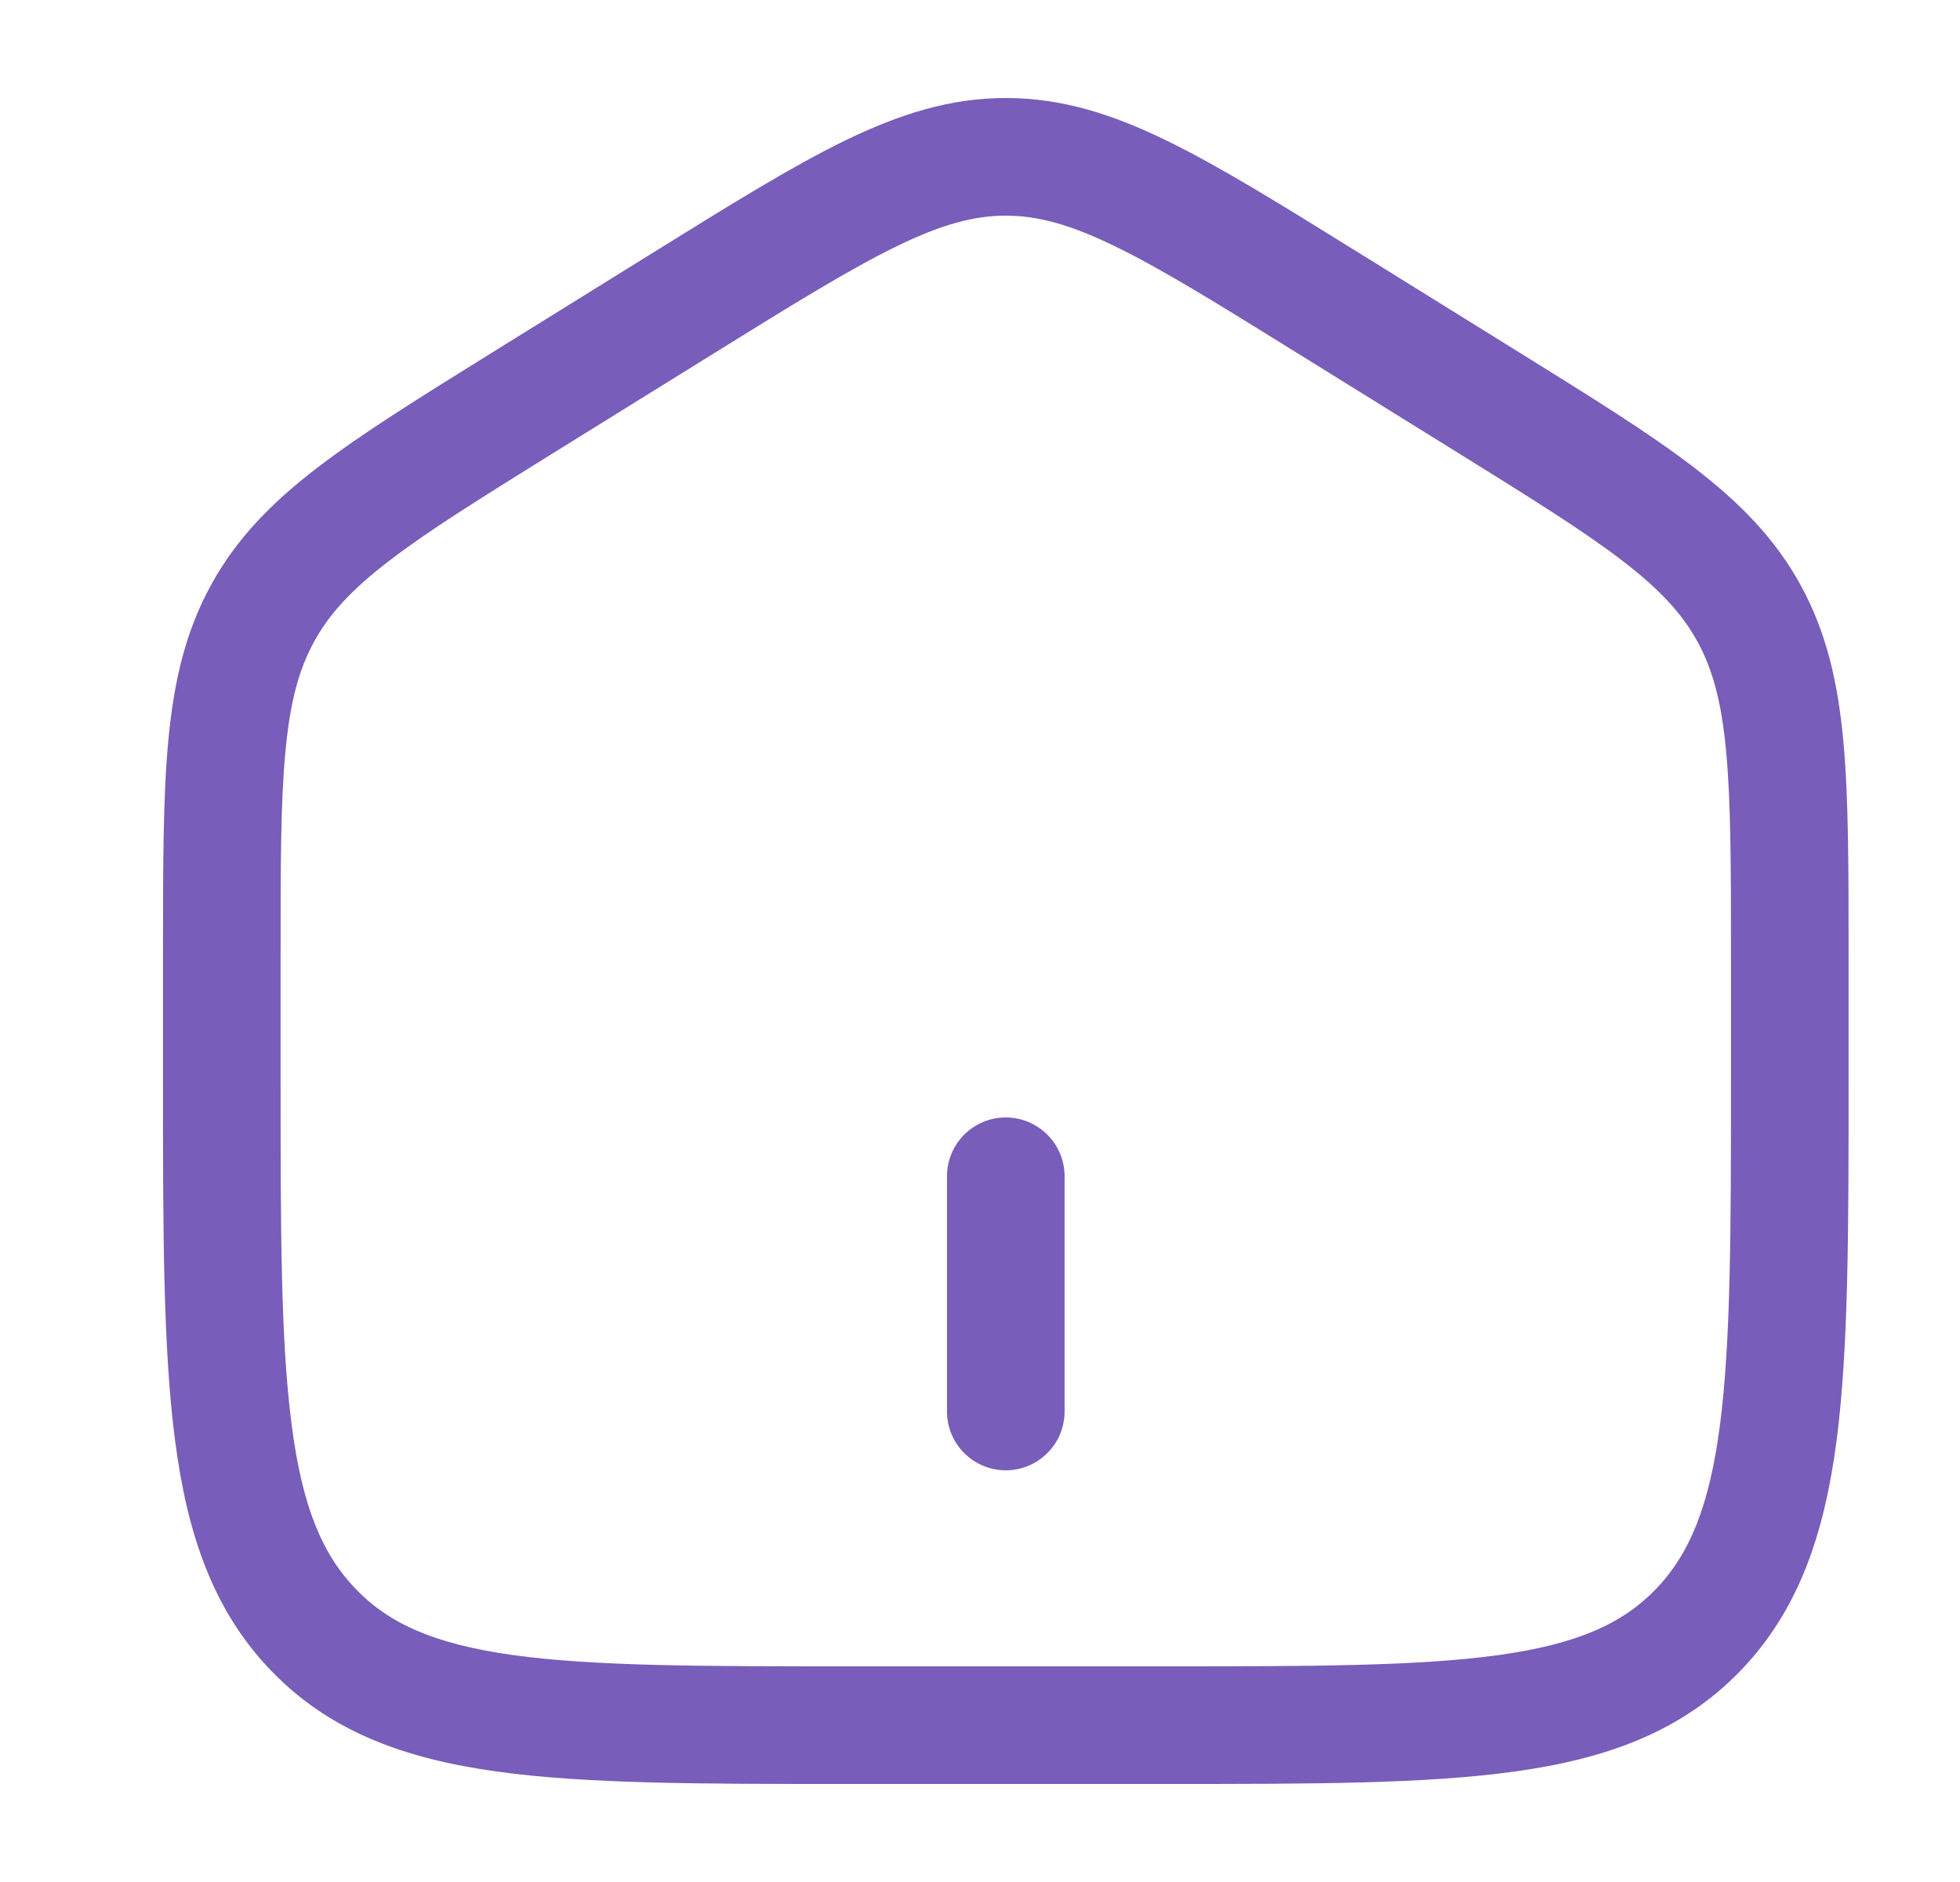 <svg width="25" height="24" viewBox="0 0 25 24" fill="none" xmlns="http://www.w3.org/2000/svg">
<path d="M12.079 18C12.079 18.199 12.158 18.39 12.298 18.53C12.439 18.671 12.63 18.75 12.829 18.75C13.027 18.75 13.218 18.671 13.359 18.53C13.5 18.39 13.579 18.199 13.579 18V15C13.579 14.801 13.5 14.61 13.359 14.47C13.218 14.329 13.027 14.25 12.829 14.25C12.63 14.25 12.439 14.329 12.298 14.47C12.158 14.61 12.079 14.801 12.079 15V18Z" fill="#785DBA"/>
<path fill-rule="evenodd" clip-rule="evenodd" d="M12.829 1.25C12.121 1.25 11.478 1.453 10.779 1.792C10.105 2.12 9.325 2.604 8.352 3.208L6.285 4.491C5.365 5.063 4.626 5.521 4.058 5.956C3.469 6.406 3.017 6.866 2.69 7.463C2.364 8.058 2.218 8.692 2.147 9.441C2.079 10.166 2.079 11.054 2.079 12.167V13.78C2.079 15.684 2.079 17.187 2.232 18.362C2.388 19.567 2.718 20.54 3.462 21.309C4.209 22.082 5.159 22.428 6.337 22.591C7.477 22.75 8.935 22.75 10.771 22.75H14.887C16.723 22.75 18.181 22.75 19.321 22.591C20.498 22.428 21.449 22.082 22.197 21.309C22.94 20.54 23.27 19.567 23.427 18.362C23.579 17.187 23.579 15.684 23.579 13.78V12.167C23.579 11.054 23.579 10.167 23.511 9.441C23.441 8.691 23.294 8.058 22.968 7.463C22.641 6.866 22.188 6.407 21.6 5.956C21.032 5.52 20.294 5.063 19.373 4.491L17.306 3.208C16.333 2.604 15.553 2.12 14.878 1.792C14.181 1.452 13.538 1.25 12.829 1.25ZM9.109 4.504C10.124 3.874 10.839 3.432 11.436 3.141C12.017 2.858 12.429 2.75 12.829 2.75C13.229 2.75 13.641 2.858 14.222 3.141C14.82 3.431 15.534 3.874 16.549 4.504L18.549 5.745C19.51 6.342 20.185 6.761 20.689 7.147C21.178 7.522 21.459 7.831 21.652 8.183C21.845 8.536 21.958 8.949 22.017 9.581C22.078 10.229 22.079 11.046 22.079 12.204V13.725C22.079 15.695 22.077 17.101 21.939 18.168C21.803 19.216 21.546 19.824 21.119 20.267C20.694 20.706 20.116 20.967 19.115 21.106C18.089 21.248 16.736 21.25 14.829 21.25H10.829C8.921 21.25 7.569 21.248 6.543 21.106C5.542 20.966 4.964 20.706 4.54 20.266C4.112 19.824 3.855 19.216 3.72 18.168C3.58 17.101 3.579 15.696 3.579 13.725V12.204C3.579 11.046 3.579 10.229 3.641 9.581C3.7 8.949 3.813 8.536 4.006 8.183C4.199 7.831 4.48 7.522 4.97 7.147C5.473 6.761 6.148 6.342 7.109 5.745L9.109 4.504Z" fill="#785DBA"/>
</svg>
